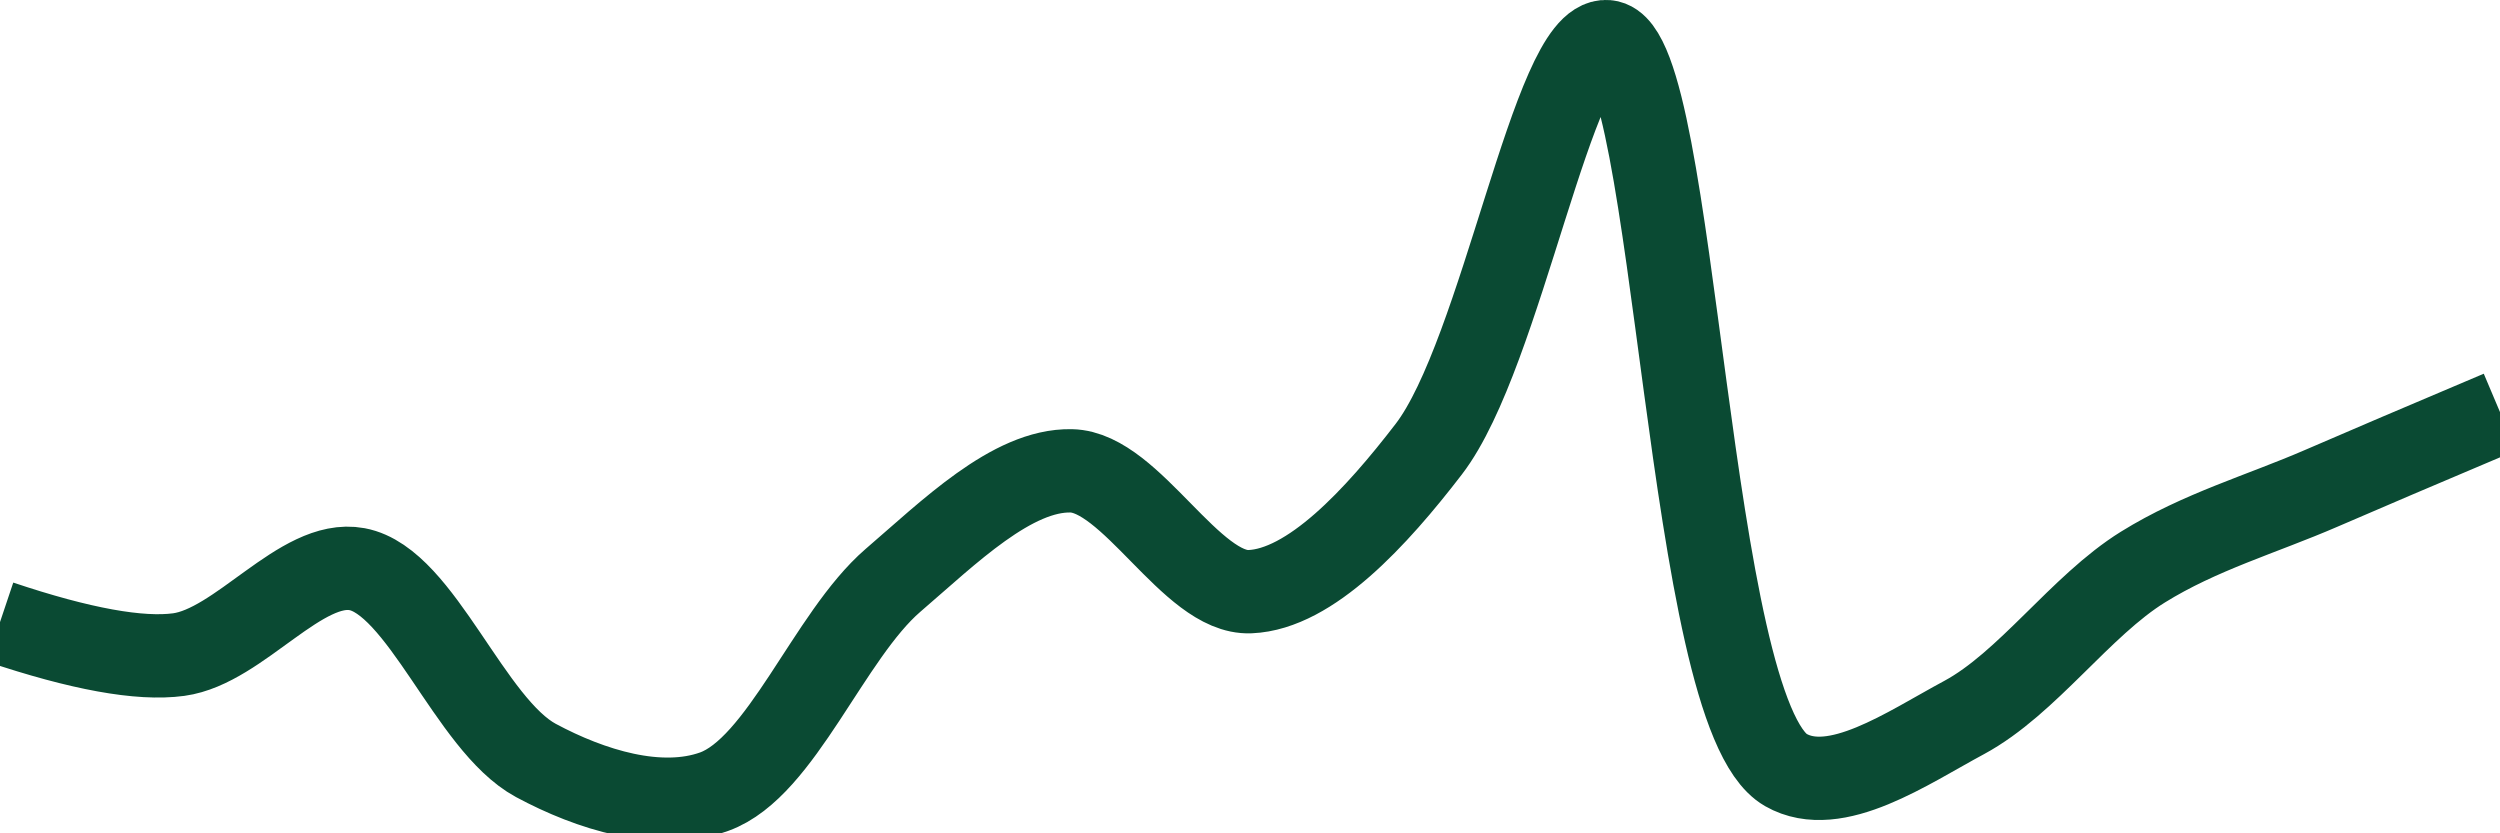 <svg class="main-svg" xmlns="http://www.w3.org/2000/svg" xmlns:xlink="http://www.w3.org/1999/xlink" width="60" height="20" style="" viewBox="0 0 60 20"><rect x="0" y="0" width="60" height="20" style="fill: rgb(0, 0, 0); fill-opacity: 0;"/><defs id="defs-45939a"><g class="clips"><clipPath id="clip45939axyplot" class="plotclip"><rect width="60" height="20"/></clipPath><clipPath class="axesclip" id="clip45939ax"><rect x="0" y="0" width="60" height="20"/></clipPath><clipPath class="axesclip" id="clip45939ay"><rect x="0" y="0" width="60" height="20"/></clipPath><clipPath class="axesclip" id="clip45939axy"><rect x="0" y="0" width="60" height="20"/></clipPath></g><g class="gradients"/><g class="patterns"/></defs><g class="bglayer"><rect class="bg" x="0" y="0" width="60" height="20" style="fill: rgb(0, 0, 0); fill-opacity: 0; stroke-width: 0;"/></g><g class="layer-below"><g class="imagelayer"/><g class="shapelayer"/></g><g class="cartesianlayer"><g class="subplot xy"><g class="layer-subplot"><g class="shapelayer"/><g class="imagelayer"/></g><g class="minor-gridlayer"><g class="x"/><g class="y"/></g><g class="gridlayer"><g class="x"/><g class="y"/></g><g class="zerolinelayer"/><g class="layer-between"><g class="shapelayer"/><g class="imagelayer"/></g><path class="xlines-below"/><path class="ylines-below"/><g class="overlines-below"/><g class="xaxislayer-below"/><g class="yaxislayer-below"/><g class="overaxes-below"/><g class="overplot"><g class="xy" transform="" clip-path="url(#clip45939axyplot)"><g class="scatterlayer mlayer"><g class="trace scatter trace6622e8" style="stroke-miterlimit: 2; opacity: 1;"><g class="fills"/><g class="errorbars"/><g class="lines"><path class="js-line" d="M0,14.93Q2.89,15.9 4.29,15.71C5.75,15.51 7.23,13.41 8.57,13.66C10.11,13.95 11.27,17.39 12.86,18.25C14.18,18.96 15.83,19.47 17.14,19C18.75,18.42 19.89,15.26 21.43,13.93C22.77,12.78 24.29,11.27 25.71,11.3C27.15,11.33 28.59,14.26 30,14.2C31.45,14.14 33.03,12.42 34.29,10.78C36.05,8.49 37.28,0.89 38.57,1C40.24,1.14 40.47,17.11 42.86,18.48C44.05,19.16 45.78,17.95 47.14,17.22C48.66,16.4 49.93,14.54 51.43,13.61C52.8,12.76 54.28,12.34 55.71,11.72Q57.14,11.1 60,9.89" style="vector-effect: none; fill: none; stroke: rgb(10, 74, 51); stroke-opacity: 1; stroke-width: 2px; opacity: 1;"/></g><g class="points"/><g class="text"/></g></g></g></g><path class="xlines-above crisp" d="M0,0" style="fill: none;"/><path class="ylines-above crisp" d="M0,0" style="fill: none;"/><g class="overlines-above"/><g class="xaxislayer-above"/><g class="yaxislayer-above"/><g class="overaxes-above"/></g></g><g class="polarlayer"/><g class="smithlayer"/><g class="ternarylayer"/><g class="geolayer"/><g class="funnelarealayer"/><g class="pielayer"/><g class="iciclelayer"/><g class="treemaplayer"/><g class="sunburstlayer"/><g class="glimages"/><defs id="topdefs-45939a"><g class="clips"/></defs><g class="layer-above"><g class="imagelayer"/><g class="shapelayer"/></g><g class="infolayer"><g class="g-gtitle"/></g></svg>
